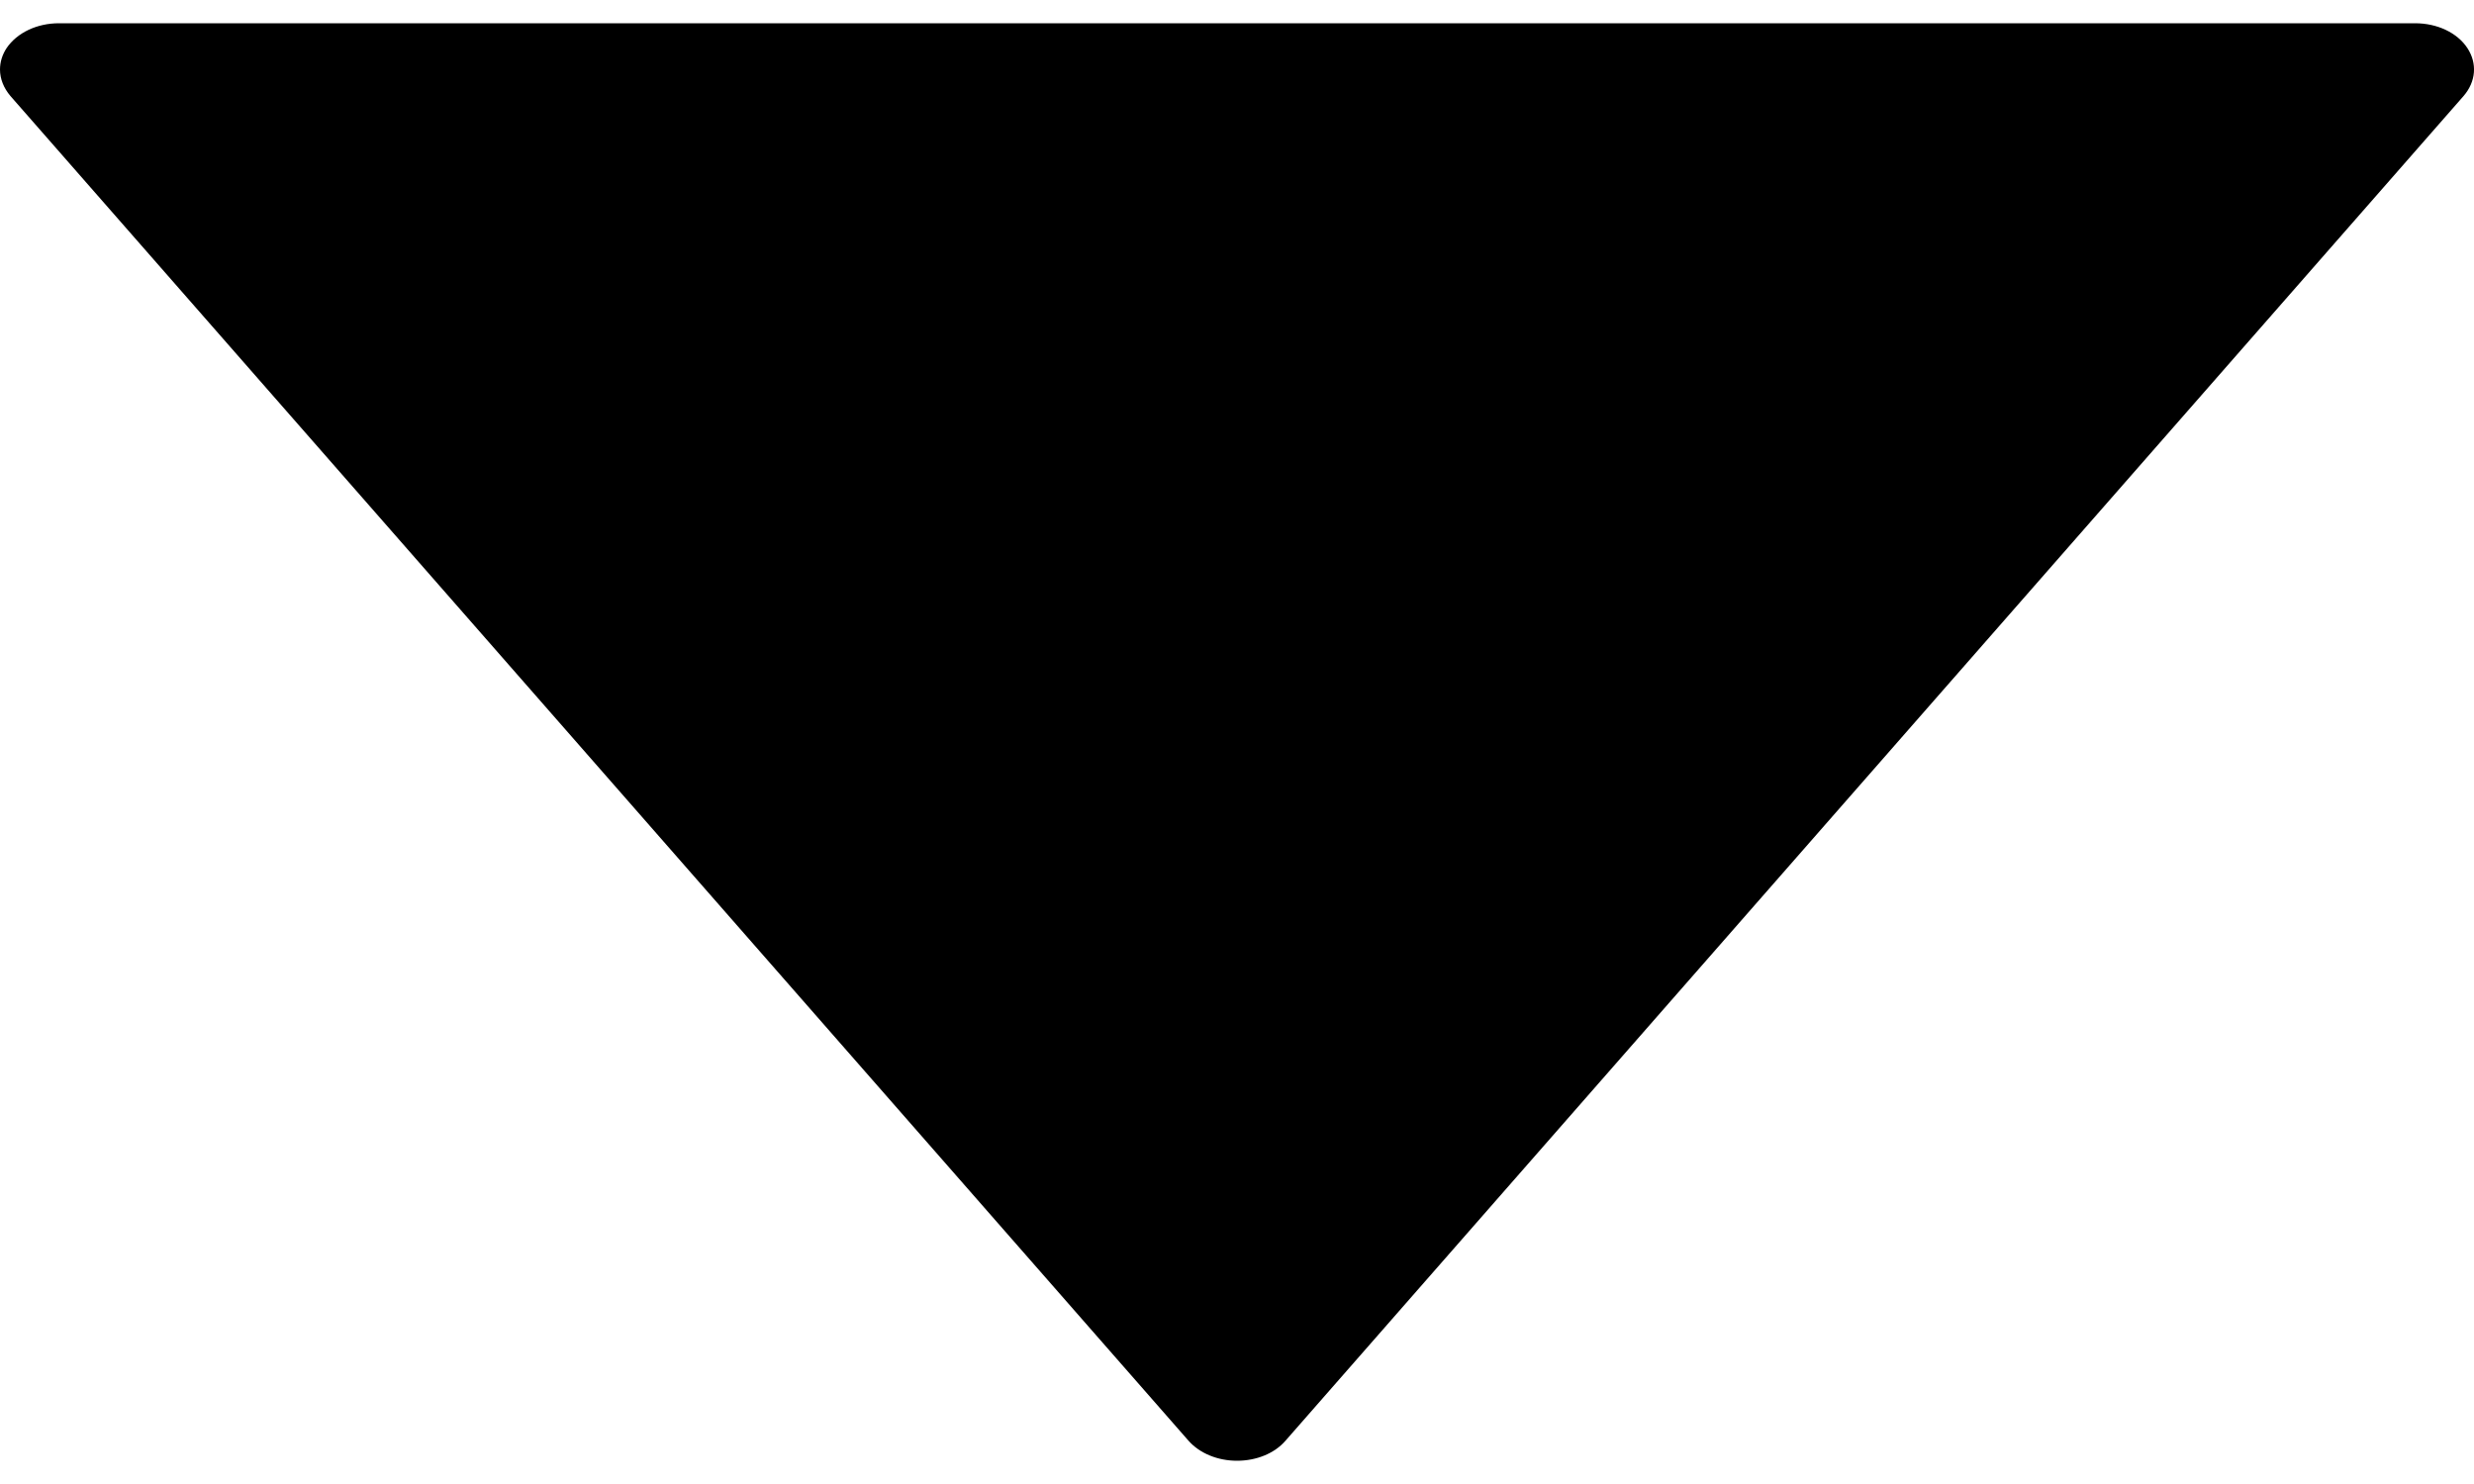 <?xml version="1.0" encoding="UTF-8"?>
<svg width="10px" height="6px" viewBox="0 0 10 6" version="1.1" xmlns="http://www.w3.org/2000/svg" xmlns:xlink="http://www.w3.org/1999/xlink">
    <!-- Generator: Sketch 46.2 (44496) - http://www.bohemiancoding.com/sketch -->
    <title>Untitled</title>
    <desc>Created with Sketch.</desc>
    <defs></defs>
    <g id="Page-1" stroke="none" stroke-width="1" fill="none" fill-rule="evenodd">
        <g id="play-button-(1)" transform="translate(5, 3) rotate(-270) translate(-5, -3) translate(2, -2)" fill-rule="nonzero" fill="#000000">
            <path d="M5.825,4.804 L0.388,0.042 C0.33,-0.008 0.256,-0.014 0.194,0.027 C0.132,0.068 0.094,0.149 0.094,0.238 L0.094,9.762 C0.094,9.85 0.132,9.931 0.194,9.973 C0.221,9.991 0.251,10 0.281,10 C0.319,10 0.356,9.985 0.388,9.958 L5.825,5.196 C5.876,5.151 5.906,5.078 5.906,5 C5.906,4.921 5.876,4.848 5.825,4.804 Z" id="Shape"></path>
        </g>
    </g>
</svg>
